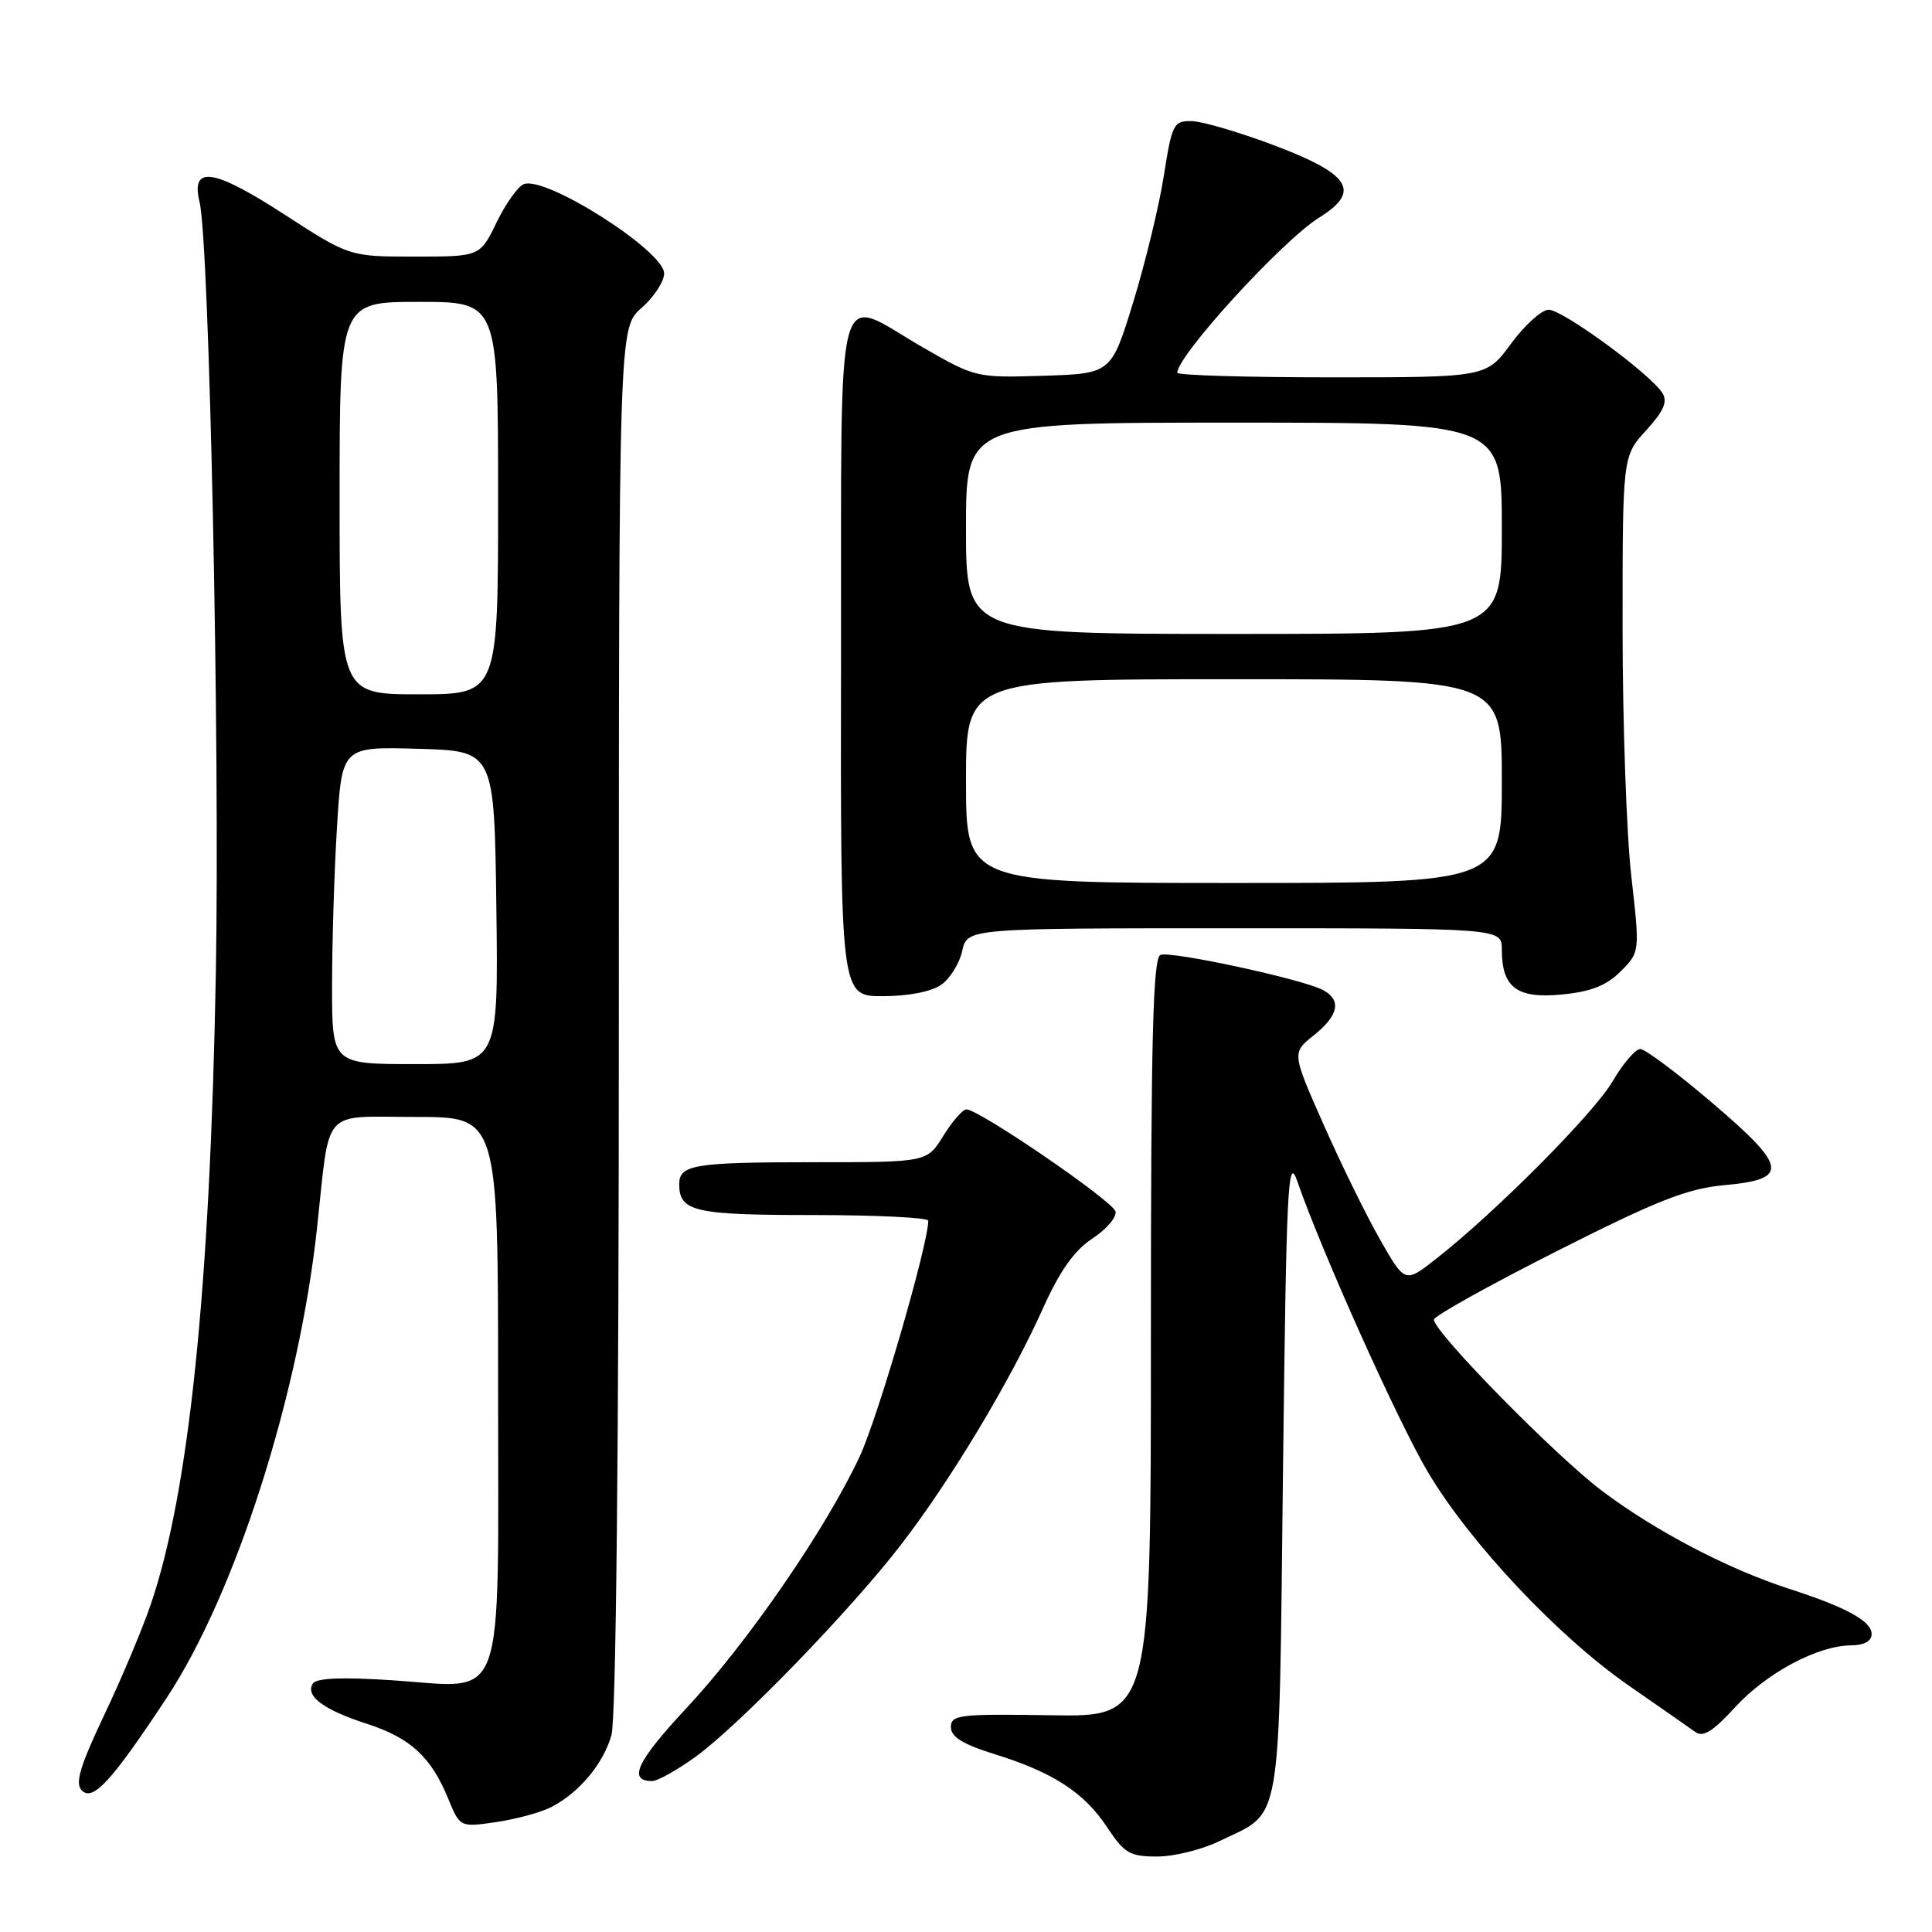 <?xml version="1.0" encoding="UTF-8" standalone="no"?>
<!DOCTYPE svg PUBLIC "-//W3C//DTD SVG 1.1//EN" "http://www.w3.org/Graphics/SVG/1.1/DTD/svg11.dtd" >
<svg xmlns="http://www.w3.org/2000/svg" xmlns:xlink="http://www.w3.org/1999/xlink" version="1.1" viewBox="0 0 256 256">
 <g >
 <path fill="currentColor"
d=" M 161.55 243.97 C 170.00 239.89 169.44 243.11 170.00 195.15 C 170.45 157.13 170.65 152.93 171.89 156.50 C 175.15 165.91 185.25 188.40 189.21 195.07 C 194.78 204.45 206.48 216.88 215.84 223.36 C 219.92 226.19 223.88 228.95 224.64 229.50 C 225.66 230.24 226.98 229.42 229.88 226.25 C 234.06 221.68 240.83 218.06 245.25 218.02 C 247.00 218.01 248.00 217.46 248.00 216.53 C 248.00 214.80 244.65 212.97 237.00 210.50 C 228.96 207.90 219.36 202.88 212.29 197.56 C 206.14 192.94 190.00 176.50 190.00 174.86 C 190.00 174.39 197.31 170.32 206.25 165.80 C 219.60 159.05 223.57 157.49 228.49 157.04 C 237.13 156.26 236.88 154.65 226.81 146.08 C 222.24 142.18 217.98 139.00 217.35 139.00 C 216.71 139.00 215.06 140.92 213.68 143.28 C 211.18 147.54 198.23 160.57 190.33 166.77 C 186.17 170.04 186.17 170.04 182.91 164.33 C 181.11 161.20 177.74 154.33 175.41 149.07 C 171.17 139.50 171.17 139.50 174.09 137.18 C 177.40 134.54 177.80 132.48 175.25 131.16 C 172.48 129.72 155.18 125.99 153.77 126.53 C 152.77 126.92 152.50 137.51 152.50 177.26 C 152.50 227.50 152.50 227.50 139.25 227.28 C 127.12 227.09 126.00 227.22 126.00 228.85 C 126.00 230.15 127.57 231.12 131.75 232.42 C 139.54 234.84 143.65 237.51 146.70 242.12 C 148.98 245.57 149.72 246.00 153.32 246.00 C 155.55 246.00 159.25 245.09 161.55 243.97 Z  M 73.00 239.47 C 76.72 237.57 79.92 233.75 81.02 229.92 C 81.63 227.81 82.00 191.52 82.00 134.98 C 82.00 43.45 82.00 43.45 85.00 40.81 C 86.65 39.37 88.00 37.30 88.00 36.23 C 88.00 33.25 72.33 23.27 69.41 24.40 C 68.64 24.69 67.01 26.97 65.80 29.47 C 63.60 34.00 63.60 34.00 54.95 34.00 C 46.30 34.00 46.30 34.00 37.64 28.39 C 28.27 22.32 25.25 21.88 26.44 26.76 C 27.74 32.05 29.15 98.83 28.60 129.00 C 27.84 170.67 25.05 197.78 19.97 212.61 C 18.87 215.85 16.09 222.45 13.80 227.27 C 10.56 234.12 9.91 236.31 10.85 237.25 C 12.32 238.72 14.80 236.01 22.07 225.00 C 31.19 211.19 39.61 184.88 42.01 162.71 C 43.77 146.50 42.44 148.00 55.11 148.00 C 66.00 148.00 66.00 148.00 66.00 183.85 C 66.00 227.04 67.22 223.64 52.06 222.65 C 45.27 222.20 41.90 222.35 41.44 223.09 C 40.43 224.74 42.90 226.57 48.61 228.41 C 54.38 230.28 57.10 232.78 59.38 238.31 C 60.95 242.13 60.95 242.13 65.73 241.44 C 68.35 241.05 71.62 240.17 73.00 239.47 Z  M 92.10 232.83 C 97.94 228.62 112.84 213.23 119.53 204.50 C 126.11 195.91 133.87 182.98 138.15 173.47 C 140.42 168.41 142.34 165.69 144.74 164.12 C 146.60 162.90 147.99 161.28 147.81 160.53 C 147.50 159.16 129.74 147.00 128.05 147.00 C 127.56 147.00 126.19 148.58 125.00 150.50 C 122.84 154.00 122.84 154.00 108.00 154.00 C 91.98 154.00 90.00 154.32 90.00 156.91 C 90.00 160.54 91.99 161.00 107.70 161.00 C 116.12 161.00 123.00 161.34 123.00 161.75 C 122.99 164.94 116.34 187.79 113.91 193.00 C 109.42 202.61 99.06 217.66 90.97 226.32 C 84.38 233.38 83.15 236.00 86.41 236.00 C 87.12 236.00 89.68 234.57 92.10 232.83 Z  M 124.70 130.50 C 125.88 129.67 127.14 127.65 127.50 126.00 C 128.16 123.00 128.16 123.00 163.58 123.00 C 199.00 123.00 199.00 123.00 199.00 125.81 C 199.00 130.85 200.99 132.35 206.93 131.78 C 210.80 131.41 212.85 130.60 214.74 128.72 C 217.30 126.15 217.30 126.15 216.15 116.04 C 215.52 110.48 215.00 95.69 215.00 83.19 C 215.00 60.45 215.00 60.45 218.12 57.03 C 220.46 54.46 221.00 53.23 220.27 52.07 C 218.66 49.52 207.01 41.00 205.19 41.04 C 204.26 41.06 202.02 43.09 200.22 45.54 C 196.94 50.00 196.94 50.00 176.47 50.00 C 165.21 50.00 156.00 49.73 156.00 49.39 C 156.00 47.10 169.94 31.85 174.80 28.83 C 180.36 25.37 178.97 23.11 169.00 19.32 C 164.32 17.55 159.34 16.08 157.93 16.05 C 155.50 16.00 155.30 16.40 154.22 23.25 C 153.60 27.24 151.77 34.77 150.17 40.00 C 147.25 49.50 147.25 49.50 138.27 49.79 C 129.40 50.07 129.22 50.03 122.30 46.04 C 110.42 39.19 111.51 35.09 111.44 87.00 C 111.37 132.00 111.37 132.00 116.96 132.00 C 120.32 132.00 123.41 131.40 124.70 130.50 Z  M 44.00 130.66 C 44.00 124.97 44.29 115.50 44.65 109.62 C 45.31 98.93 45.31 98.93 55.40 99.22 C 65.50 99.50 65.50 99.50 65.77 120.25 C 66.04 141.00 66.04 141.00 55.02 141.00 C 44.00 141.00 44.00 141.00 44.00 130.66 Z  M 45.00 66.00 C 45.00 40.00 45.00 40.00 55.50 40.00 C 66.00 40.00 66.00 40.00 66.00 66.00 C 66.00 92.00 66.00 92.00 55.50 92.00 C 45.00 92.00 45.00 92.00 45.00 66.00 Z  M 128.00 103.50 C 128.00 90.00 128.00 90.00 163.50 90.00 C 199.00 90.00 199.00 90.00 199.00 103.50 C 199.00 117.00 199.00 117.00 163.50 117.00 C 128.00 117.00 128.00 117.00 128.00 103.50 Z  M 128.00 70.00 C 128.00 56.00 128.00 56.00 163.50 56.00 C 199.00 56.00 199.00 56.00 199.00 70.00 C 199.00 84.00 199.00 84.00 163.50 84.00 C 128.00 84.00 128.00 84.00 128.00 70.00 Z "/>
</g>
</svg>